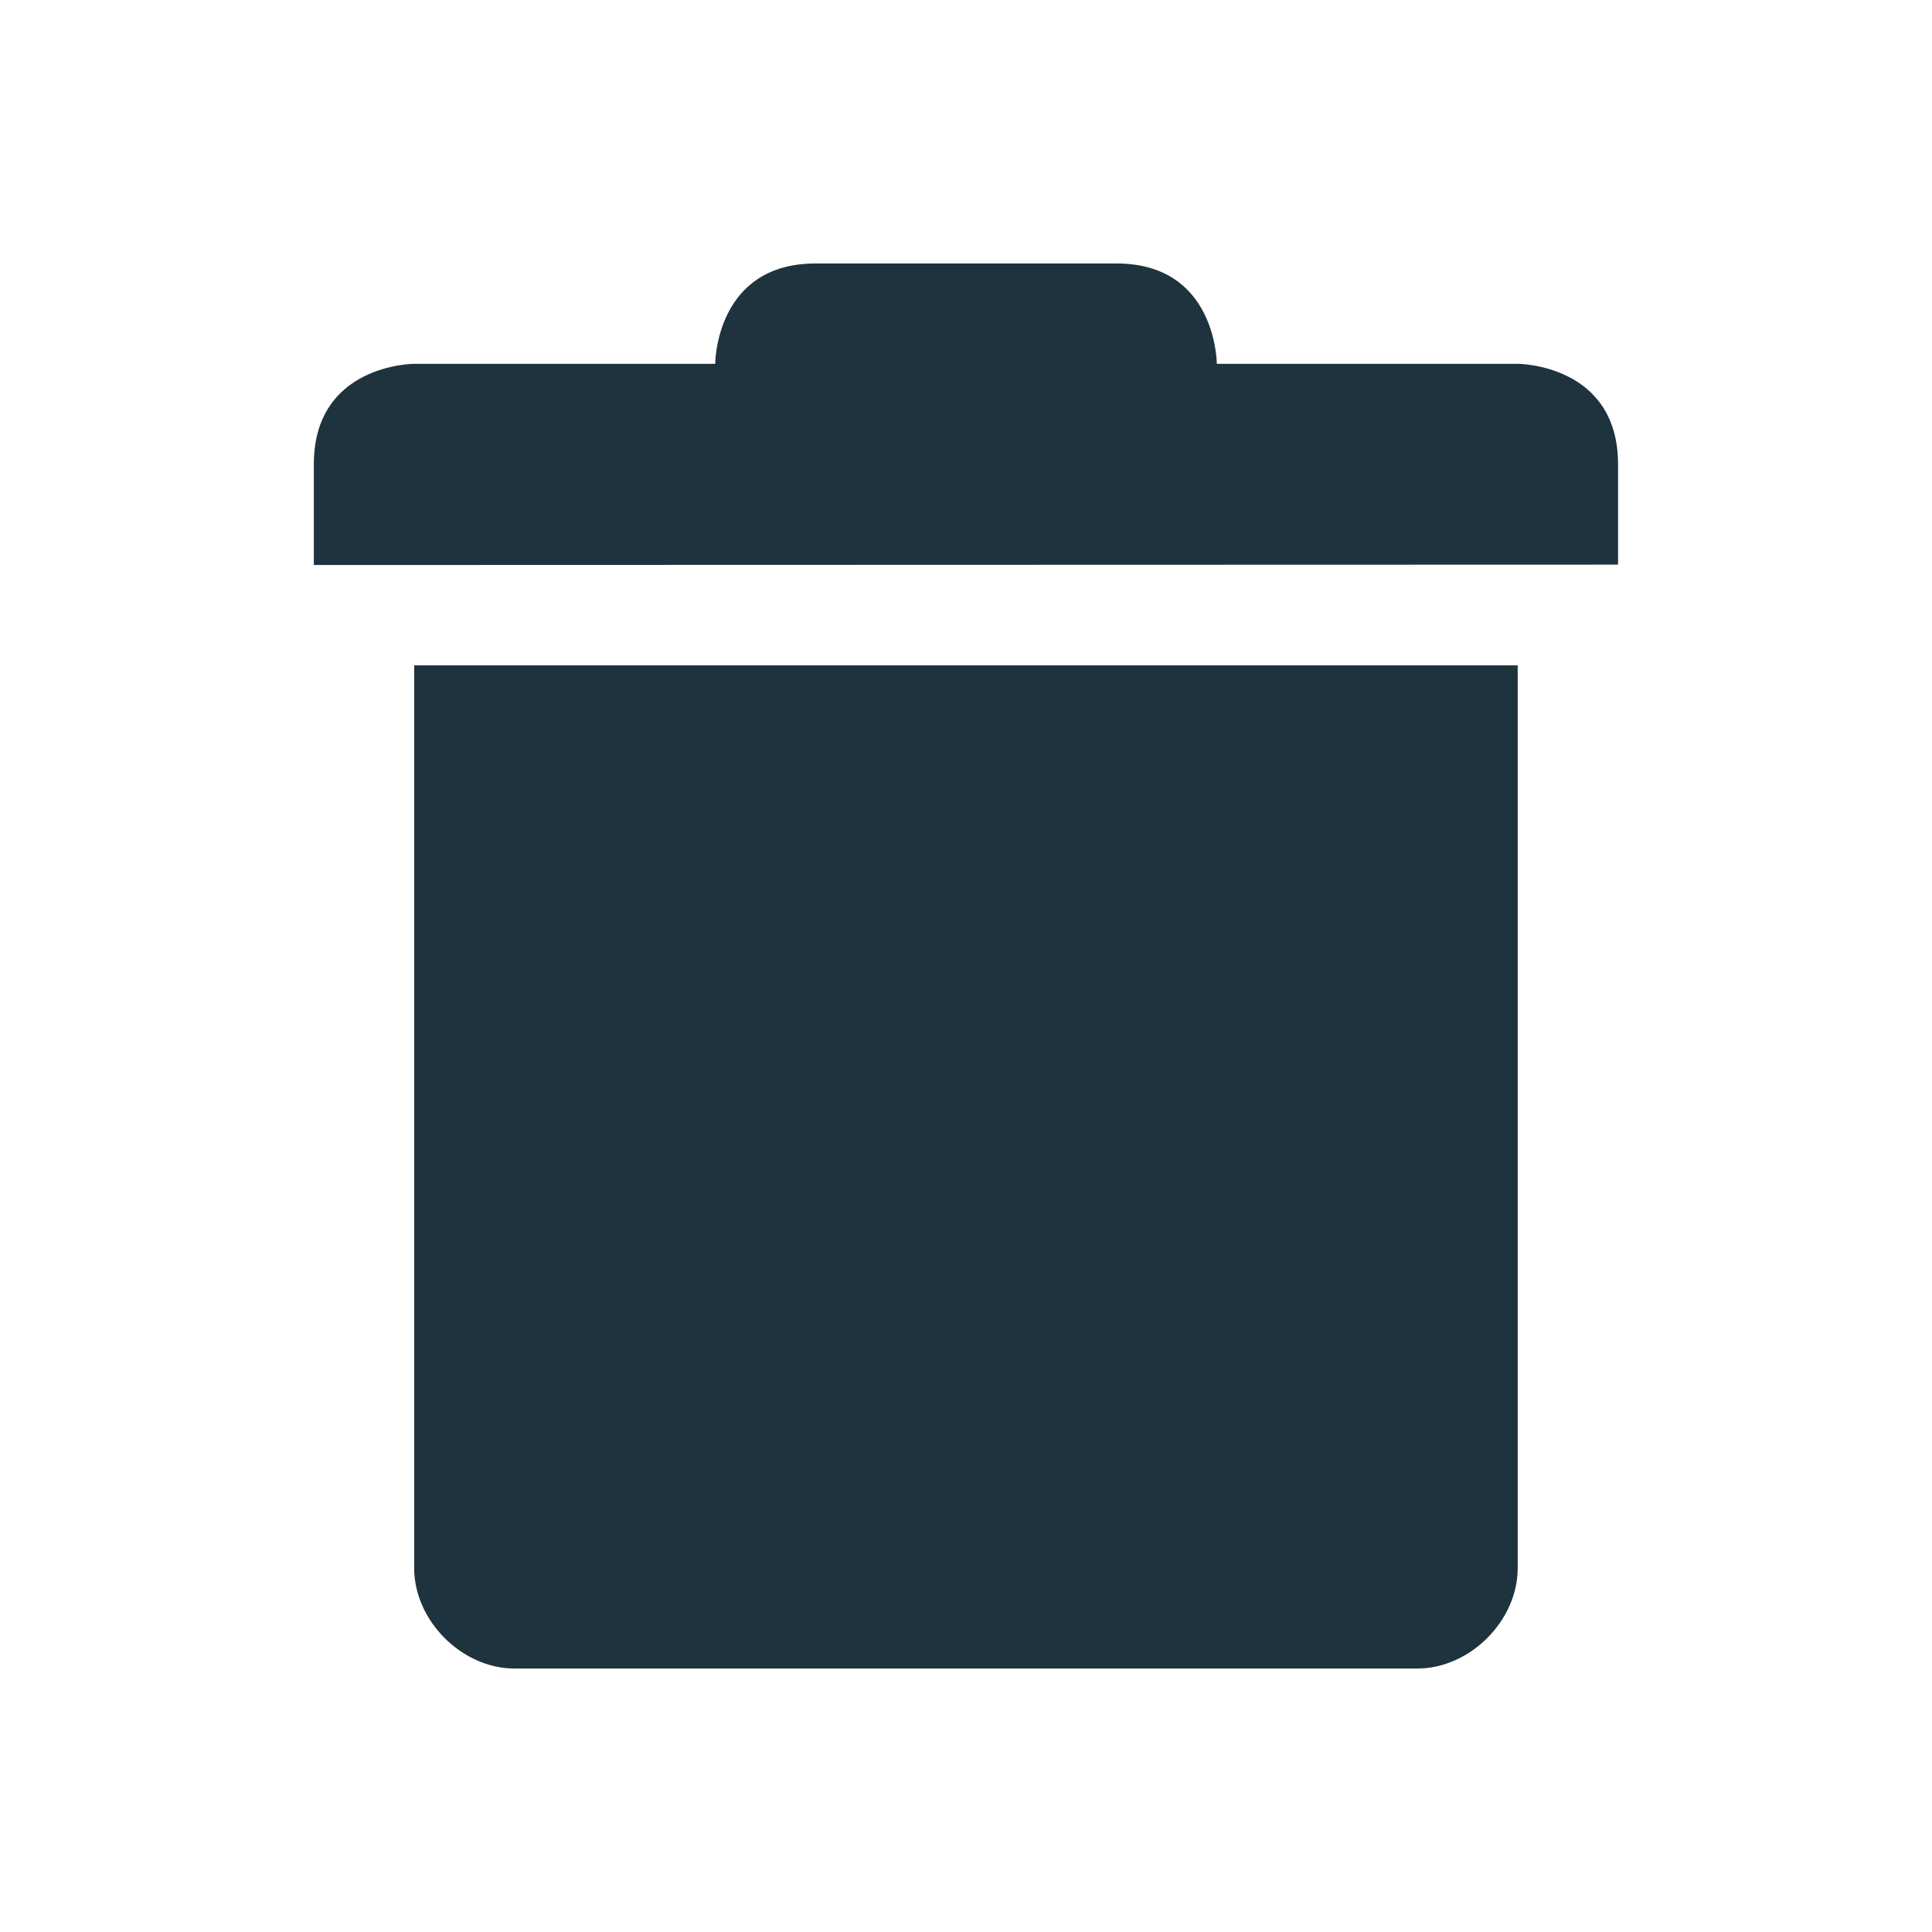 <?xml version="1.0" encoding="UTF-8" standalone="no"?>
<svg
   xmlns:dc="http://purl.org/dc/elements/1.1/"
   xmlns:cc="http://creativecommons.org/ns#"
   xmlns:rdf="http://www.w3.org/1999/02/22-rdf-syntax-ns#"
   xmlns:svg="http://www.w3.org/2000/svg"
   xmlns="http://www.w3.org/2000/svg"
   xmlns:sodipodi="http://sodipodi.sourceforge.net/DTD/sodipodi-0.dtd"
   xmlns:inkscape="http://www.inkscape.org/namespaces/inkscape"
   width="22"
   height="22"
   viewBox="0 0 16 16"
   version="1.1"
   id="svg7"
   sodipodi:docname="user-trash.svg"
   inkscape:version="0.92.4 5da689c313, 2019-01-14">
  <sodipodi:namedview
     pagecolor="#ffffff"
     bordercolor="#666666"
     borderopacity="1"
     objecttolerance="10"
     gridtolerance="10"
     guidetolerance="10"
     inkscape:pageopacity="0"
     inkscape:pageshadow="2"
     inkscape:window-width="769"
     inkscape:window-height="515"
     id="namedview9"
     showgrid="false"
     inkscape:zoom="10.727273"
     inkscape:cx="11"
     inkscape:cy="11"
     inkscape:window-x="0"
     inkscape:window-y="28"
     inkscape:window-maximized="0"
     inkscape:current-layer="svg7" />
  <defs
     id="defs3">
    <style
       id="current-color-scheme"
       type="text/css">
   .ColorScheme-Text { color:#5c616c; } .ColorScheme-Highlight { color:#5294e2; }
  </style>
  </defs>
  <path
     style="color:#5c616c;fill:#1e333d;stroke-width:0.831;fill-opacity:1"
     class="ColorScheme-Text"
     d="m 6.754,2.182 c -0.831,0 -0.831,0.831 -0.831,0.831 H 3.43 c 0,0 -0.831,0.001 -0.831,0.832 v 0.003 0.831 l 10.801,-0.003 V 3.845 c 0,-0.831 -0.831,-0.832 -0.831,-0.832 h -2.492 c 0,0 0,-0.831 -0.831,-0.831 z M 3.43,5.51 v 7.477 c 4.16e-5,0.435 0.396,0.831 0.831,0.831 h 7.477 c 0.435,-4.2e-5 0.831,-0.396 0.831,-0.831 V 5.51 Z"
     id="path5"
     inkscape:connector-curvature="0" />
</svg>
